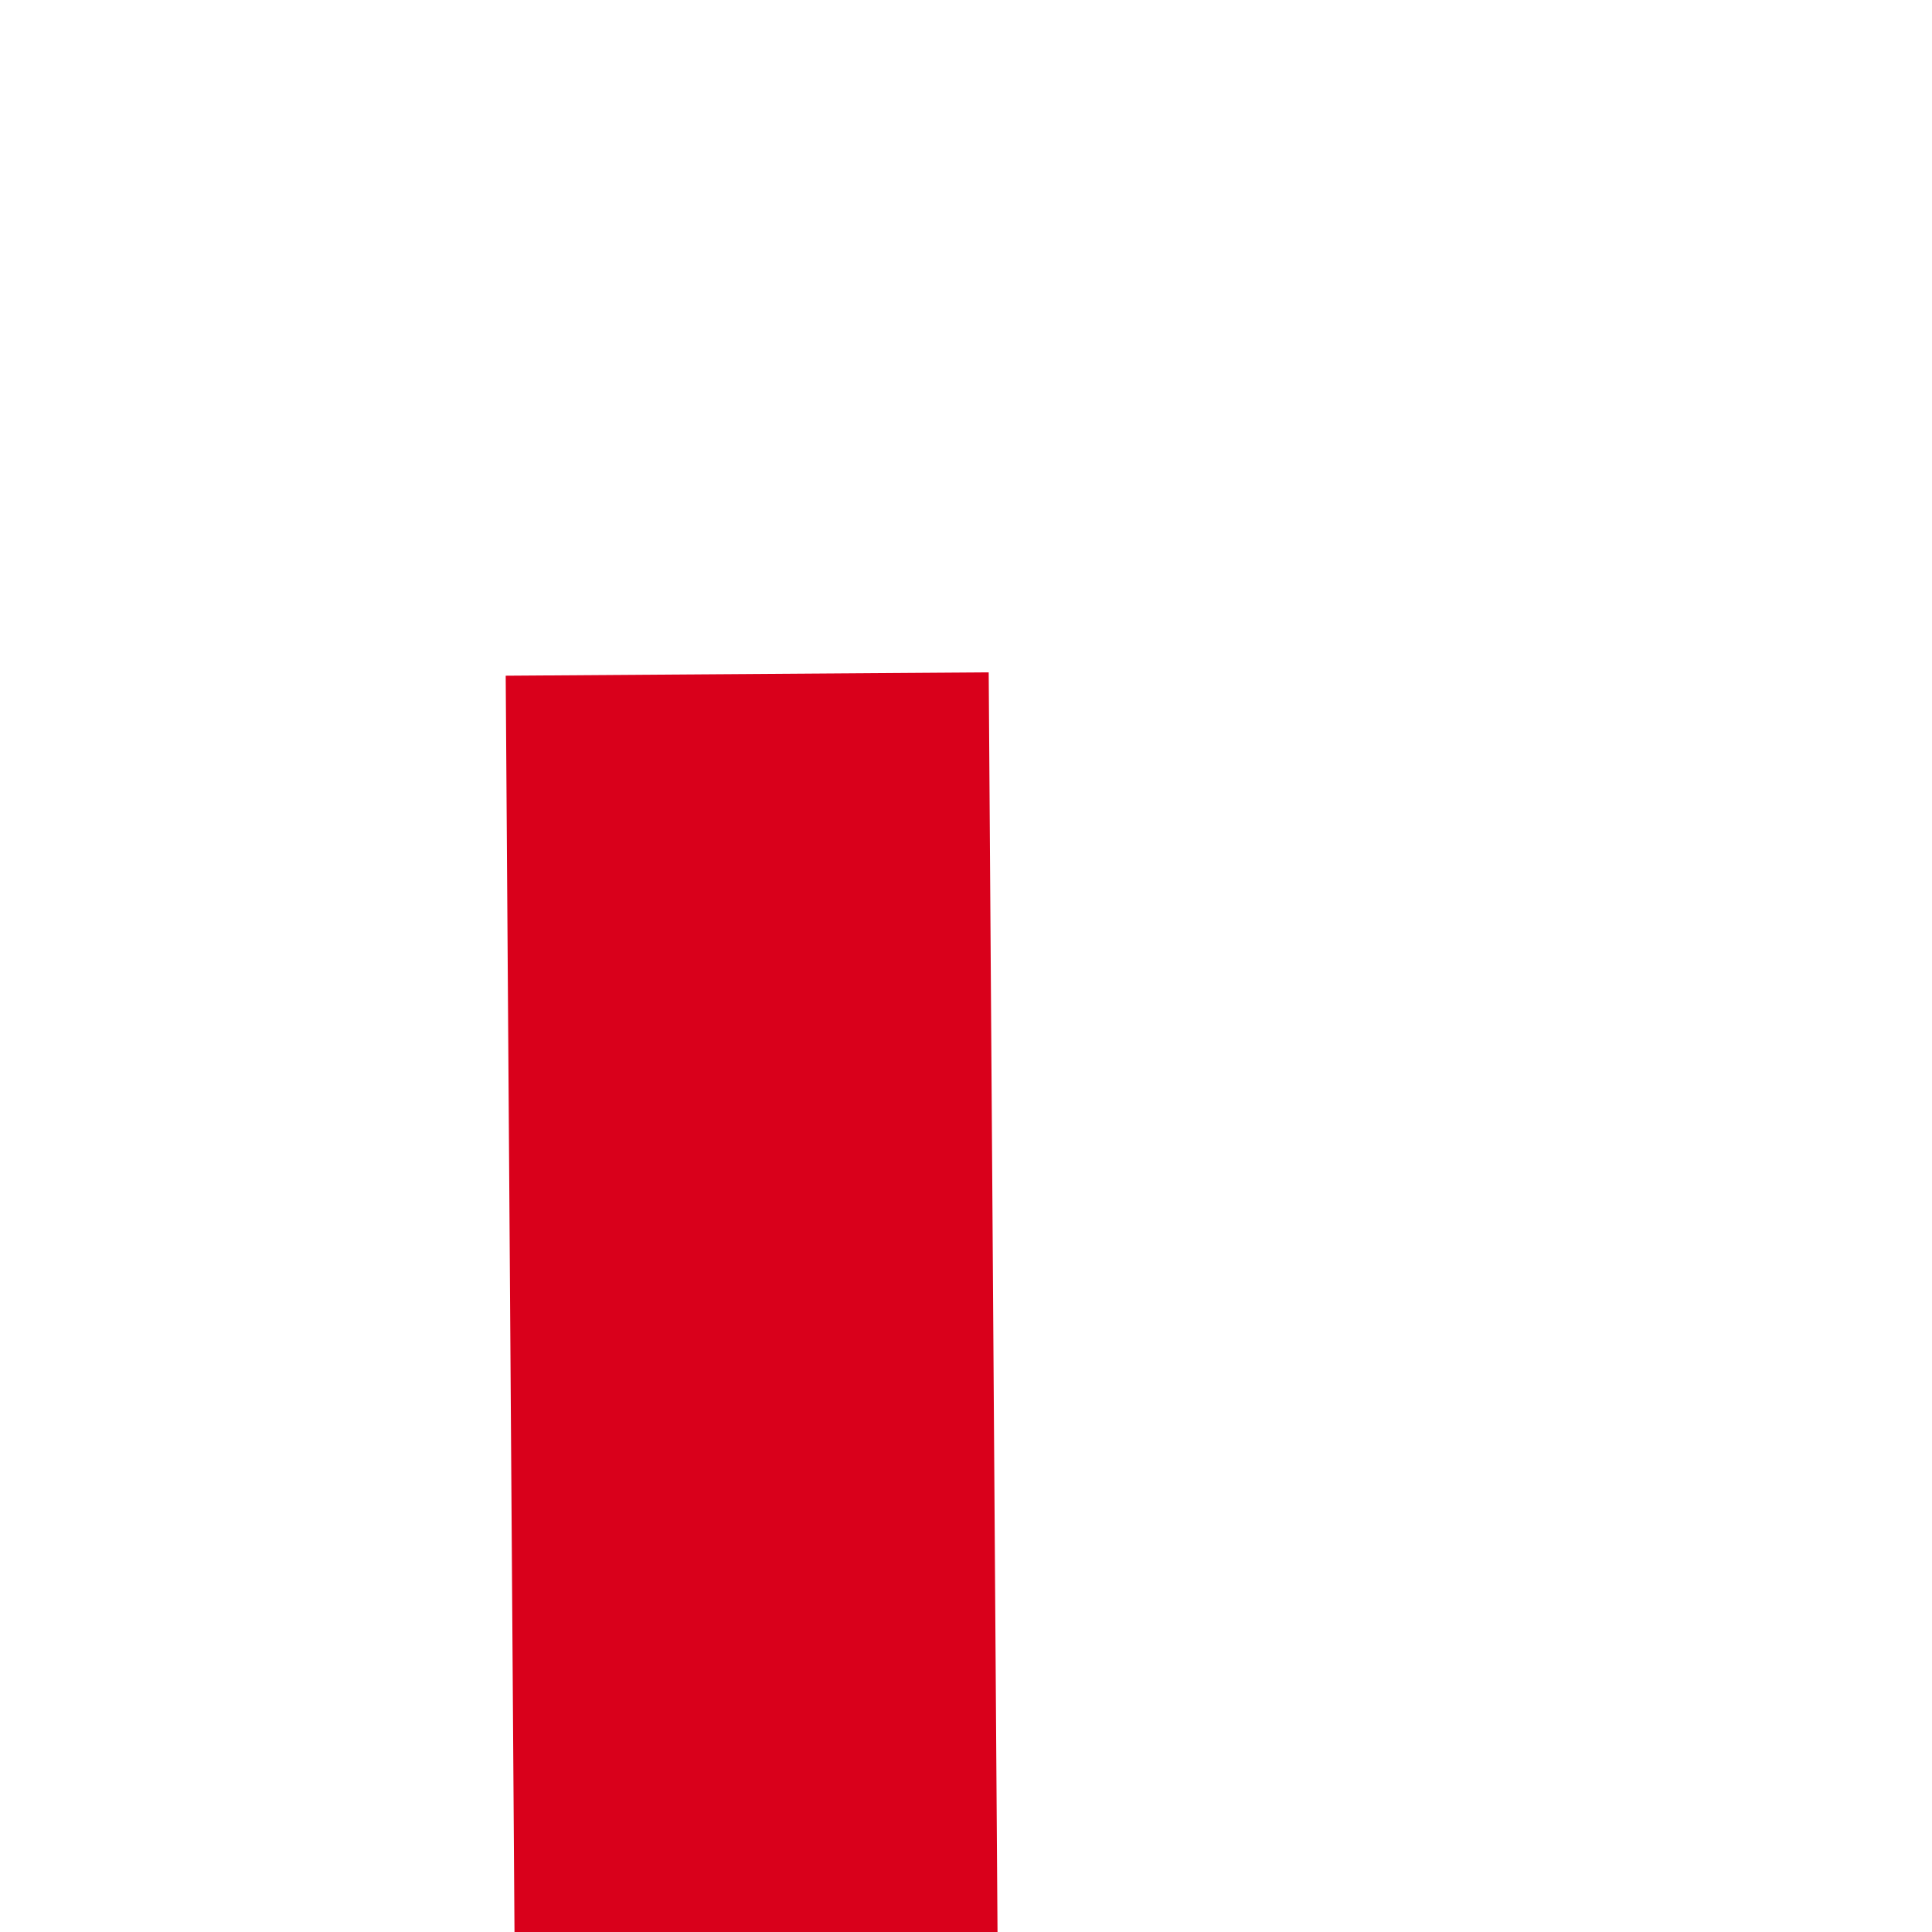 ﻿<?xml version="1.0" encoding="utf-8"?>
<svg version="1.1" xmlns:xlink="http://www.w3.org/1999/xlink" width="4px" height="4px" preserveAspectRatio="xMinYMid meet" viewBox="856 551  4 2" xmlns="http://www.w3.org/2000/svg">
  <path d="M 887.946 582.854  L 892.593 587.5  L 887.946 592.146  L 888.654 592.854  L 893.654 587.854  L 894.007 587.5  L 893.654 587.146  L 888.654 582.146  L 887.946 582.854  Z " fill-rule="nonzero" fill="#d9001b" stroke="none" transform="matrix(0.007 1 -1 0.007 1439.293 -274.717 )" />
  <path d="M 822 587.5  L 893 587.5  " stroke-width="1" stroke="#d9001b" fill="none" transform="matrix(0.007 1 -1 0.007 1439.293 -274.717 )" />
</svg>